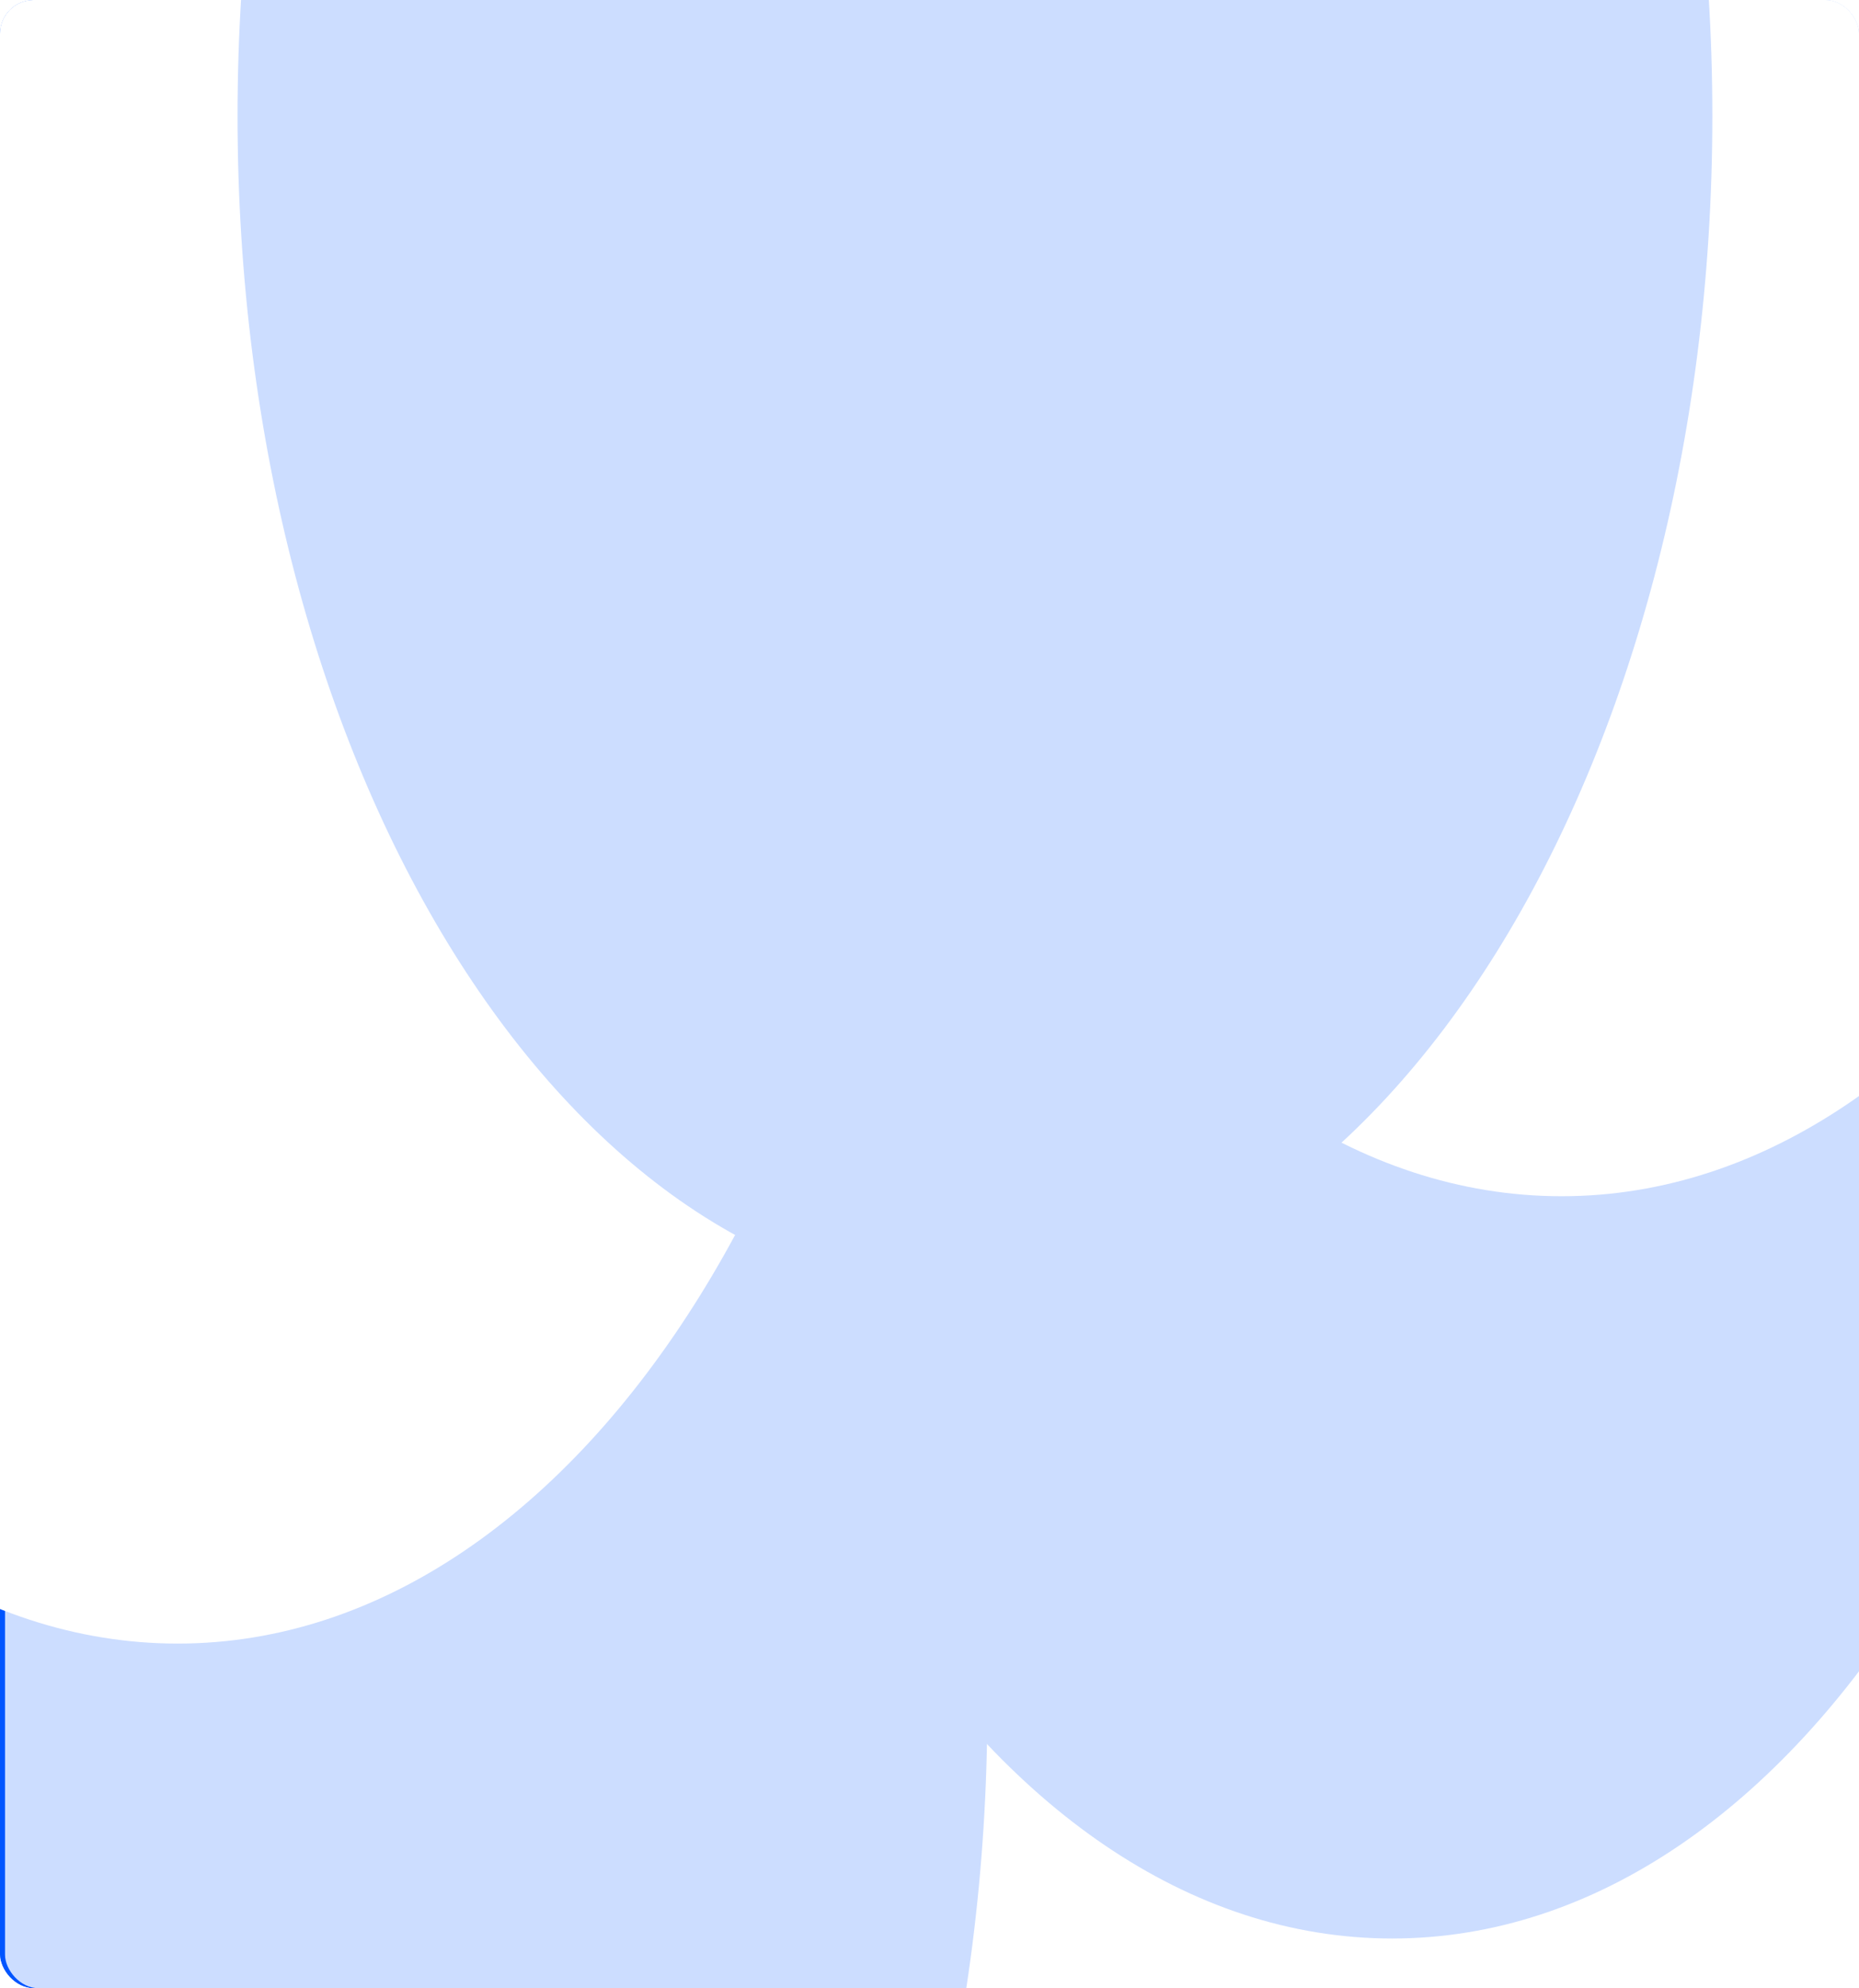 <svg width="1111" height="1188" viewBox="0 0 1111 1188" fill="none" xmlns="http://www.w3.org/2000/svg">
<g clip-path="url(#clip0_901_1331)">
<path d="M1111 0H0V1188H1111V0Z" fill="white"/>
<g filter="url(#filter0_f_901_1331)">
<path d="M832.016 1158.3C1075.41 1158.3 1272.71 841.828 1272.71 451.44C1272.71 61.052 1075.41 -255.42 832.016 -255.42C588.625 -255.42 391.319 61.052 391.319 451.44C391.319 841.828 588.625 1158.3 832.016 1158.3Z" fill="#0055FF"/>
<path d="M933.24 714.78C1176.63 714.78 1373.94 398.308 1373.94 7.92C1373.94 -382.468 1176.63 -698.94 933.24 -698.94C689.85 -698.94 492.543 -382.468 492.543 7.92C492.543 398.308 689.85 714.78 933.24 714.78Z" fill="white"/>
<path d="M149.368 1726.56C392.758 1726.56 590.064 1410.09 590.064 1019.7C590.064 629.312 392.758 312.84 149.368 312.84C-94.022 312.84 -291.329 629.312 -291.329 1019.7C-291.329 1410.09 -94.022 1726.56 149.368 1726.56Z" fill="#0055FF"/>
<path d="M232.076 1277.1C475.466 1277.1 672.772 960.628 672.772 570.24C672.772 179.852 475.466 -136.62 232.076 -136.62C-11.315 -136.62 -208.621 179.852 -208.621 570.24C-208.621 960.628 -11.315 1277.1 232.076 1277.1Z" fill="#0055FF"/>
<path d="M106.162 982.08C349.552 982.08 546.859 665.608 546.859 275.22C546.859 -115.168 349.552 -431.64 106.162 -431.64C-137.228 -431.64 -334.534 -115.168 -334.534 275.22C-334.534 665.608 -137.228 982.08 106.162 982.08Z" fill="white"/>
<path d="M582.658 776.16C826.048 776.16 1023.35 459.688 1023.35 69.3C1023.35 -321.088 826.048 -637.56 582.658 -637.56C339.268 -637.56 141.961 -321.088 141.961 69.3C141.961 459.688 339.268 776.16 582.658 776.16Z" fill="#0055FF"/>
</g>
</g>
<rect x="3" width="1108" height="1188" rx="20" fill="white" fill-opacity="0.8"/>
<defs>
<filter id="filter0_f_901_1331" x="-656.534" y="-1020.94" width="2352.47" height="3069.5" filterUnits="userSpaceOnUse" color-interpolation-filters="sRGB">
<feFlood flood-opacity="0" result="BackgroundImageFix"/>
<feBlend mode="normal" in="SourceGraphic" in2="BackgroundImageFix" result="shape"/>
<feGaussianBlur stdDeviation="161" result="effect1_foregroundBlur_901_1331"/>
</filter>
<clipPath id="clip0_901_1331">
<rect width="1111" height="1188" rx="20" fill="white"/>
</clipPath>
</defs>
</svg>
